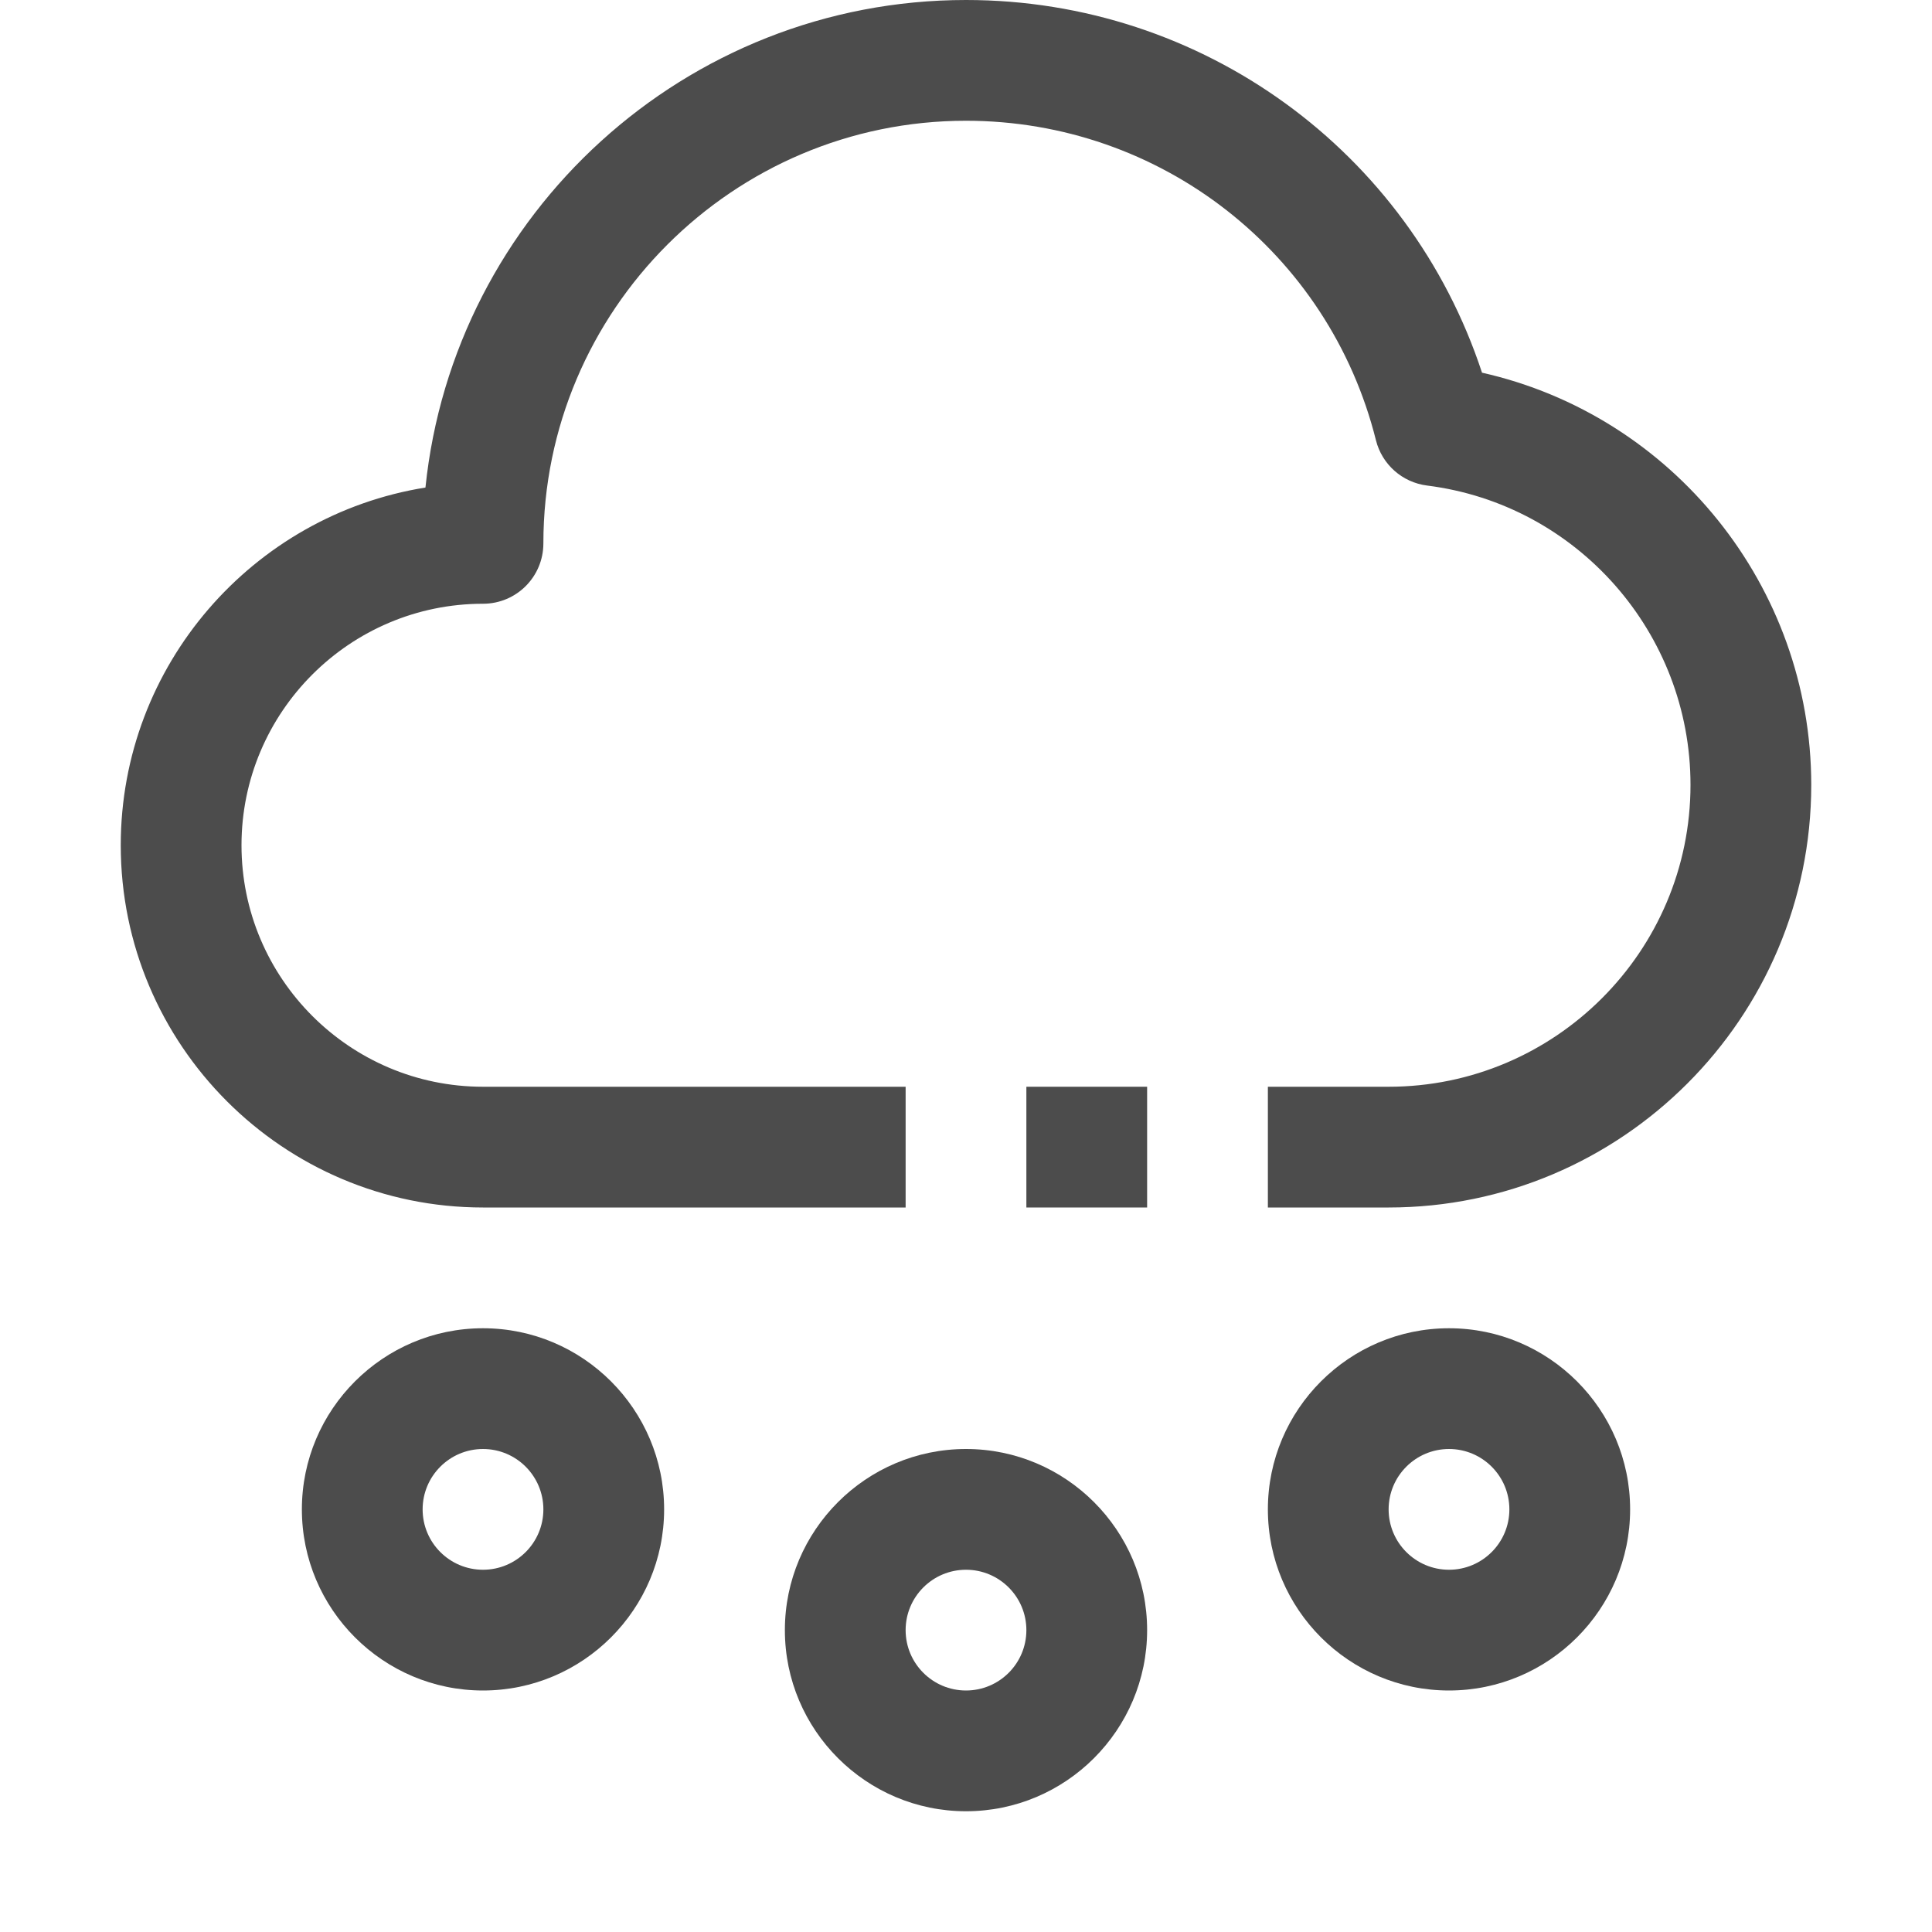 <svg width="80" height="80" viewBox="0 0 80 80" fill="none" xmlns="http://www.w3.org/2000/svg">
<path d="M20 70C15.865 70 12.5 66.635 12.5 62.5C12.5 58.365 15.865 55 20 55C24.135 55 27.5 58.365 27.5 62.5C27.5 66.635 24.135 70 20 70ZM20 60C18.62 60 17.5 61.12 17.5 62.5C17.5 63.88 18.62 65 20 65C21.38 65 22.5 63.88 22.5 62.5C22.5 61.12 21.38 60 20 60Z" fill="#4C4C4C"/>
<path d="M40 75C35.865 75 32.5 71.635 32.5 67.5C32.5 63.365 35.865 60 40 60C44.135 60 47.5 63.365 47.5 67.5C47.5 71.635 44.135 75 40 75ZM40 65C38.62 65 37.5 66.12 37.5 67.5C37.5 68.88 38.62 70 40 70C41.38 70 42.5 68.88 42.5 67.5C42.5 66.12 41.38 65 40 65Z" fill="#4C4C4C"/>
<path d="M60 70C55.865 70 52.5 66.635 52.5 62.5C52.5 58.365 55.865 55 60 55C64.135 55 67.5 58.365 67.5 62.5C67.5 66.635 64.135 70 60 70ZM60 60C58.62 60 57.5 61.12 57.5 62.5C57.5 63.88 58.62 65 60 65C61.38 65 62.5 63.88 62.5 62.5C62.5 61.12 61.38 60 60 60Z" fill="#4C4C4C"/>
<path d="M57.5 50H52.5V45H57.5C64.392 45 70 39.392 70 32.5C70 26.212 65.31 20.885 59.09 20.105C58.065 19.975 57.225 19.23 56.975 18.23C55.028 10.443 48.047 5 40 5C30.352 5 22.5 12.852 22.5 22.5C22.5 23.883 21.383 25 20 25C14.485 25 10 29.485 10 35C10 40.515 14.485 45 20 45H37.5V50H20C11.727 50 5 43.273 5 35C5 27.54 10.475 21.332 17.617 20.188C18.78 8.865 28.375 0 40 0C49.79 0 58.352 6.268 61.367 15.432C69.245 17.205 75 24.265 75 32.5C75 42.148 67.147 50 57.5 50Z" fill="#4C4C4C"/>
<path d="M47.5 45H42.5V50H47.5V45Z" fill="#4C4C4C"/>
</svg>
